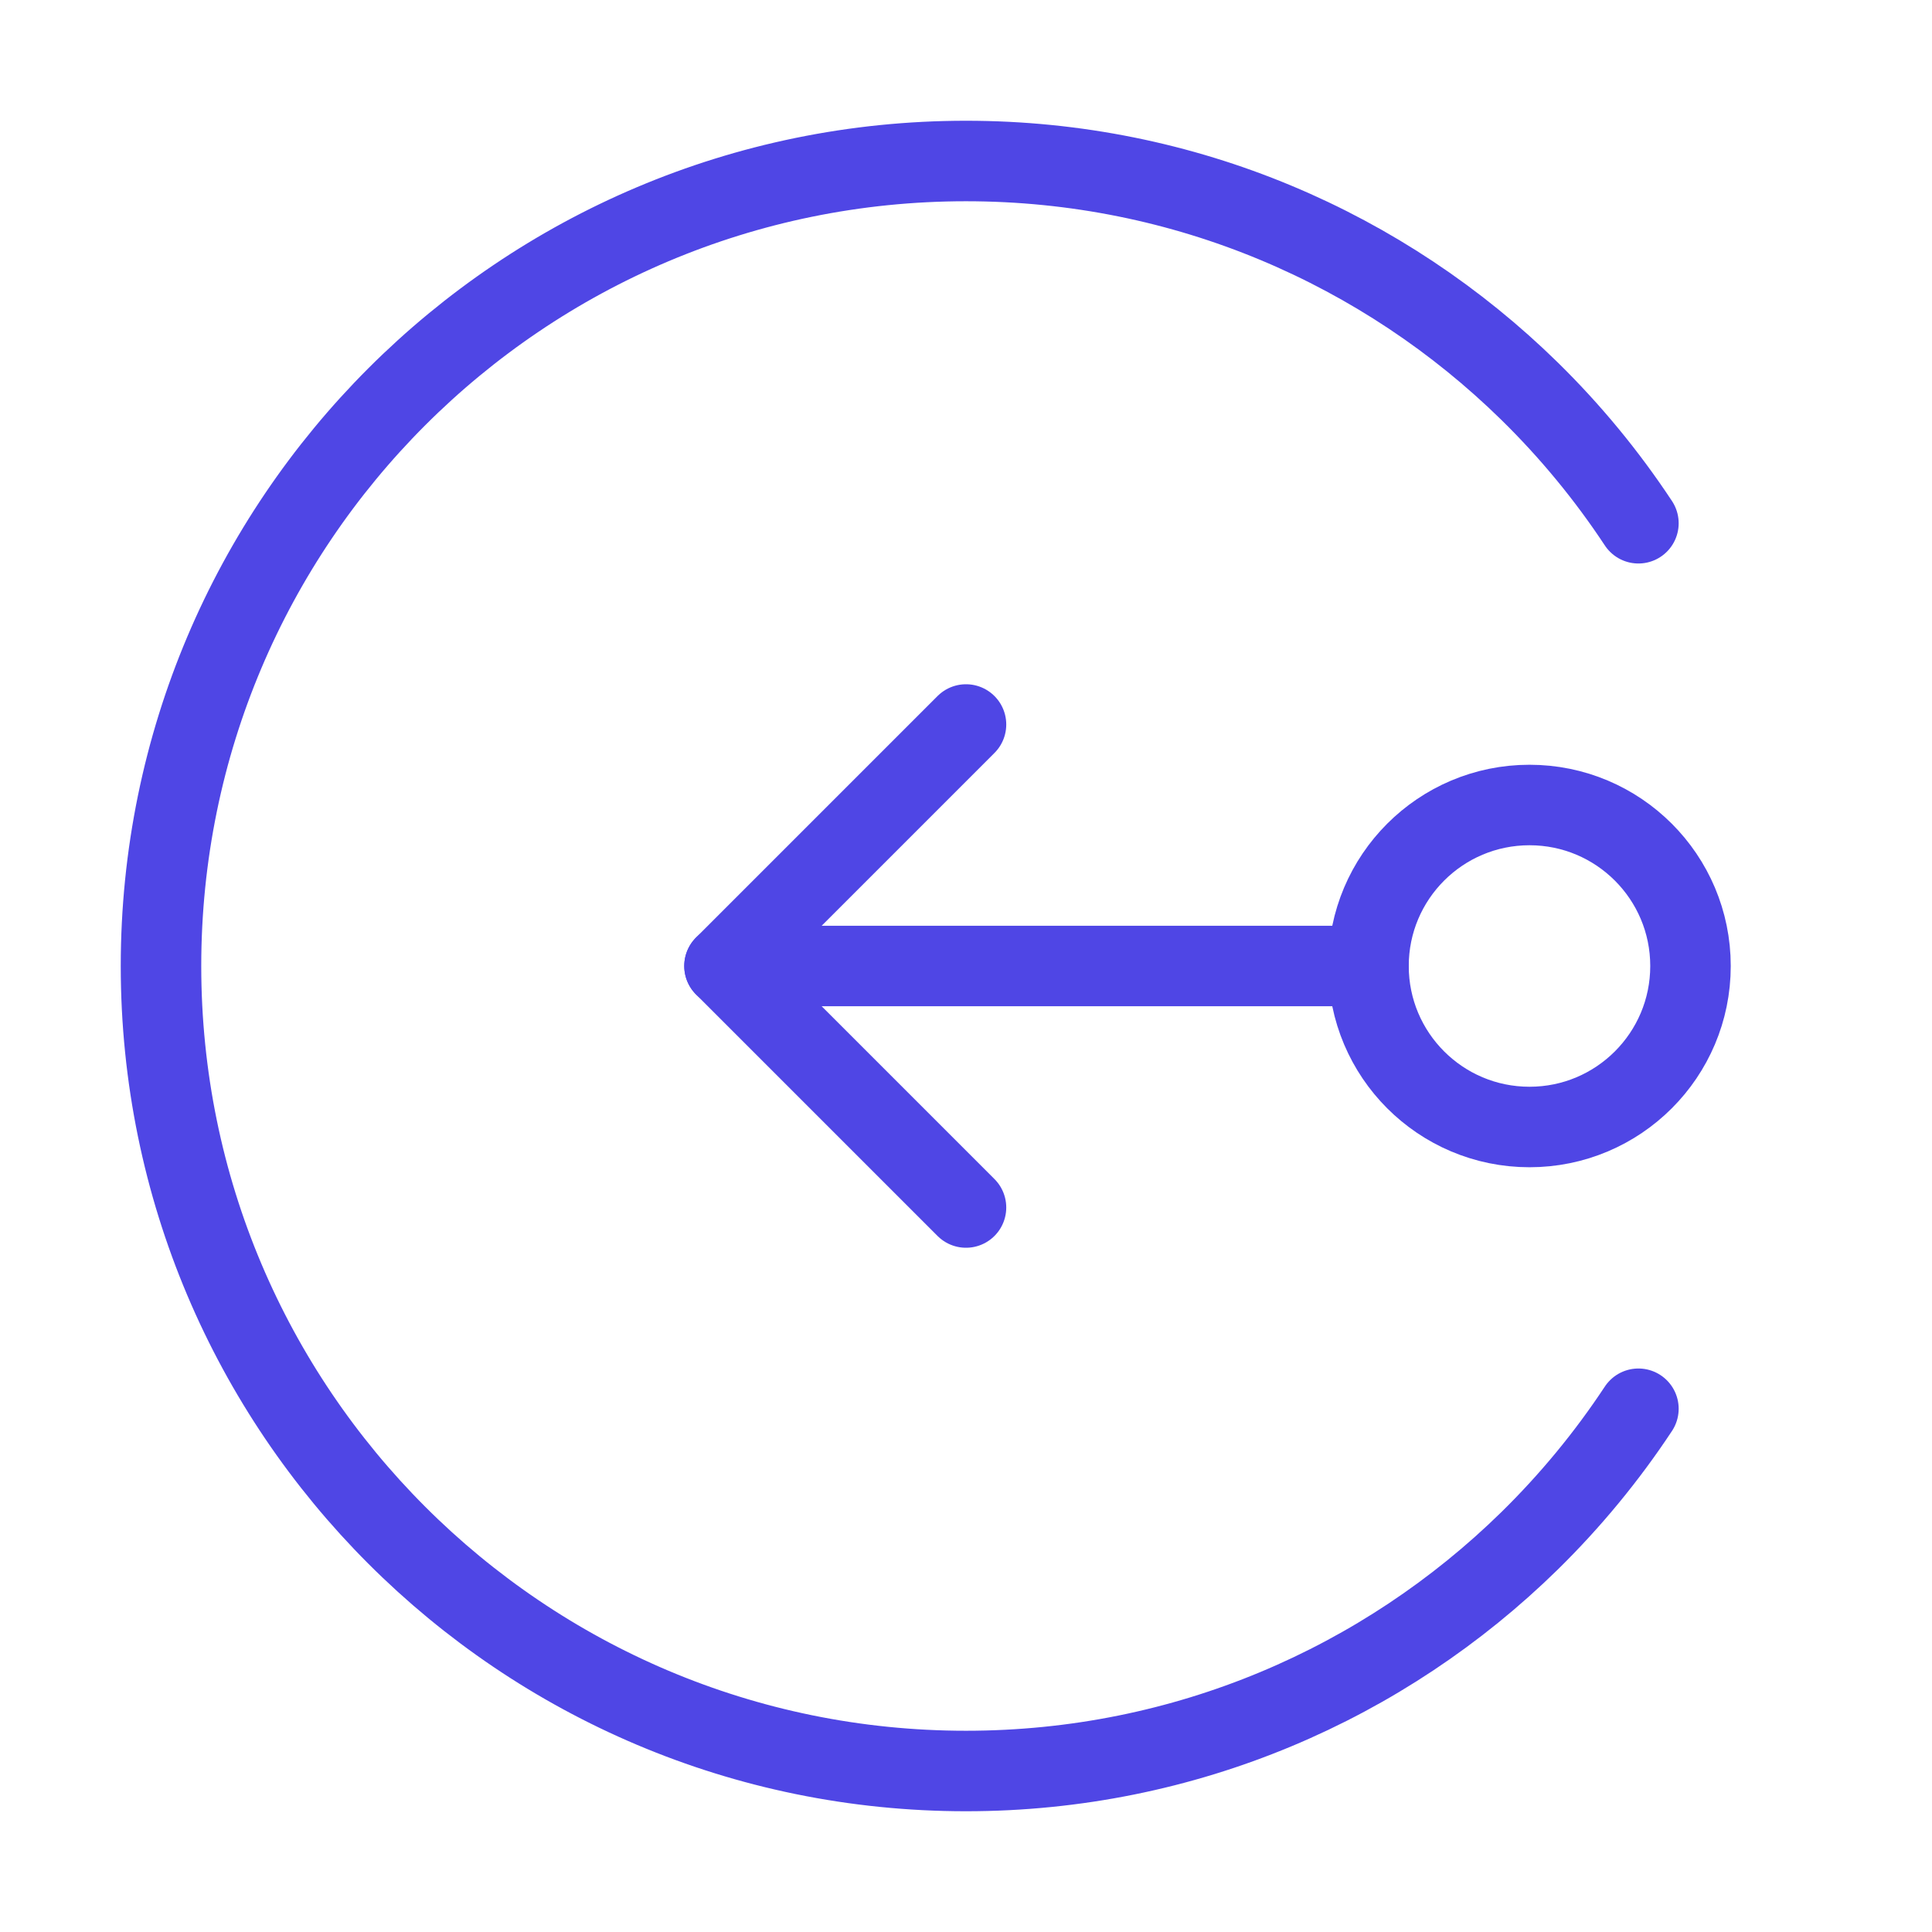 <?xml version="1.0" encoding="UTF-8"?><svg width="38" height="38" viewBox="0 0 48 48" fill="none" xmlns="http://www.w3.org/2000/svg"><path d="M34 24L18 24" stroke="#4f46e5" stroke-width="2" stroke-linecap="round" stroke-linejoin="round"/><path d="M24 18L18 24L24 30" stroke="#4f46e5" stroke-width="2" stroke-linecap="round" stroke-linejoin="round"/><circle cx="38" cy="24" r="4" fill="none" stroke="#4f46e5" stroke-width="2"/><path d="M40.706 13C39.921 11.811 39.013 10.71 38 9.717C34.392 6.181 29.451 4 24 4C12.954 4 4 12.954 4 24C4 35.046 12.954 44 24 44C29.451 44 34.392 41.819 38 38.283C39.013 37.289 39.921 36.189 40.706 35" stroke="#4f46e5" stroke-width="2" stroke-linecap="round"/></svg>